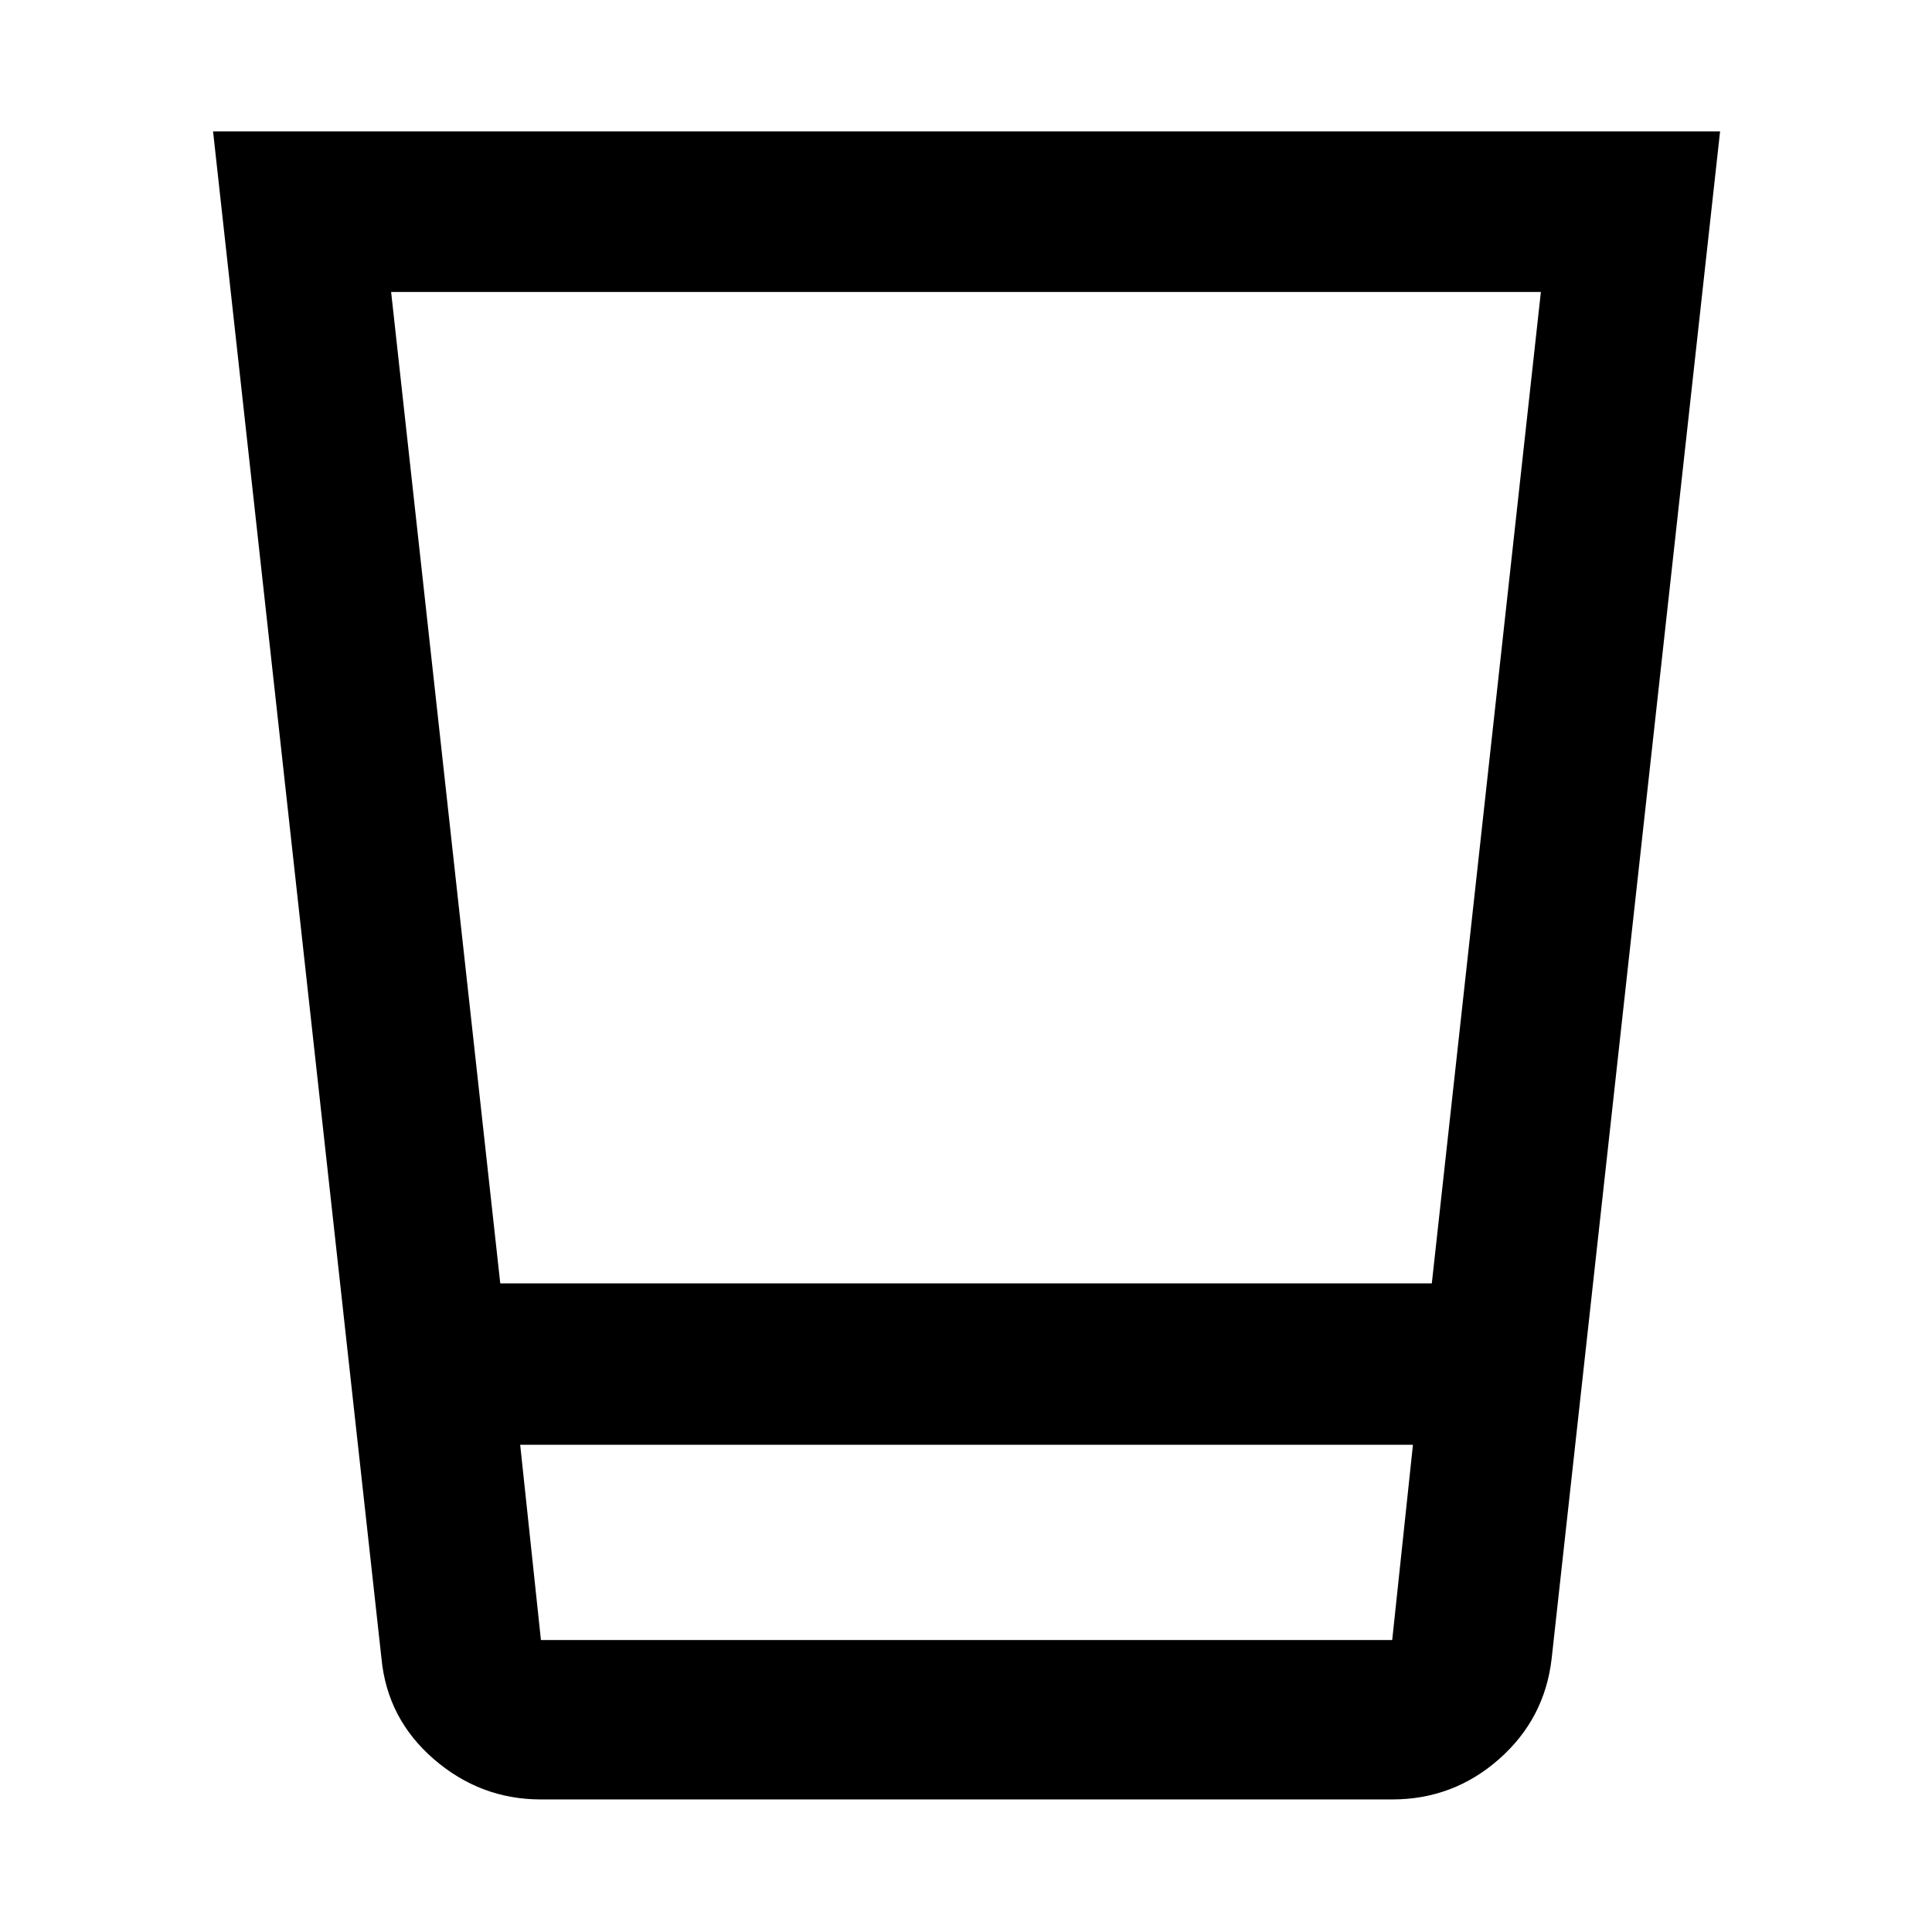 <svg xmlns="http://www.w3.org/2000/svg" width="48" height="48" viewBox="0 -960 960 960"><path d="M268.783-65.869q-30.073 0-53.207-20.017-23.134-20.016-26.011-49.94l-83.696-758.87h748.827l-83.695 758.87q-3.443 29.924-26.157 49.94-22.714 20.017-53.062 20.017H268.783Zm-10.304-176.218 10.304 97h422.999l10.305-97H258.479Zm-9.901-80.218h462.884l54.19-492.608H194.348l54.23 492.608Zm9.901 177.218h443.608-443.608Z"/></svg>